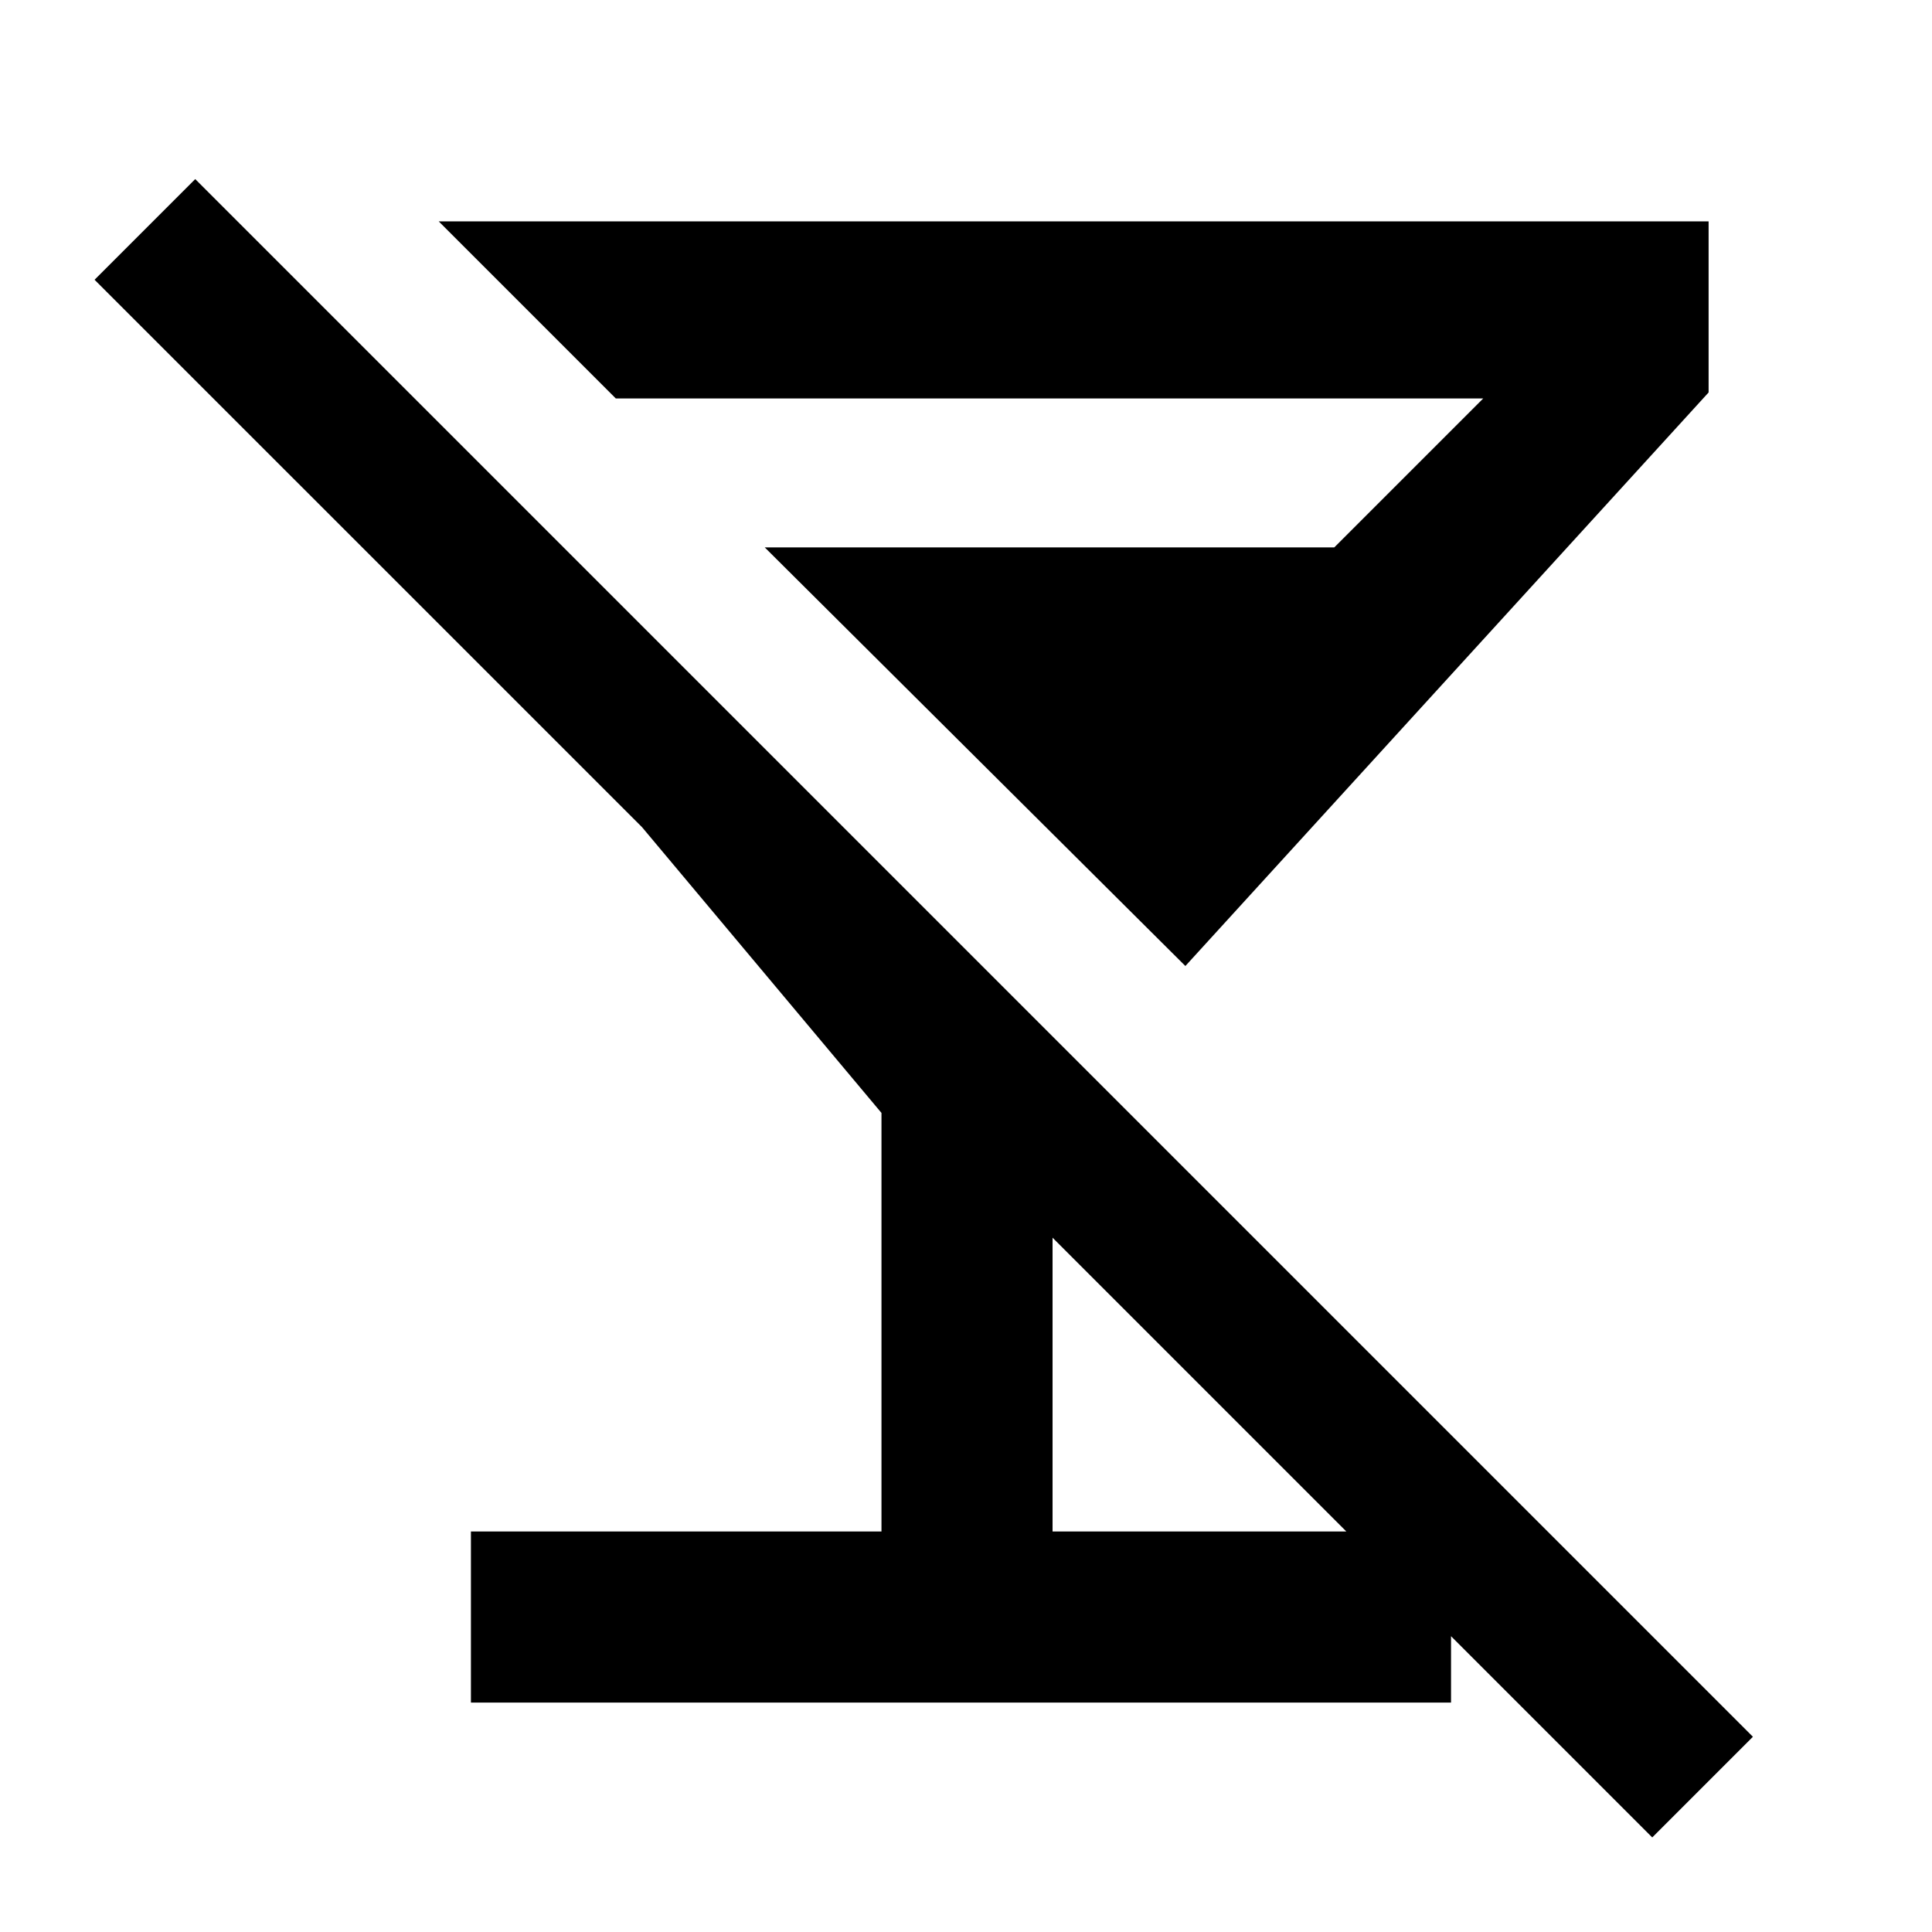 <svg xmlns="http://www.w3.org/2000/svg" height="40" width="40"><path d="m4.042 3.708 32.25 32.25-2.084 2.084-12.416-12.417v6.083h8.25v3.542H9.75v-3.542h8.5v-8.666l-4.958-5.917L1.958 5.792Zm5.041.875h26.292v3.542L24.542 20l-8.709-8.667h11.792l3.083-3.083H12.75Z"/></svg>
